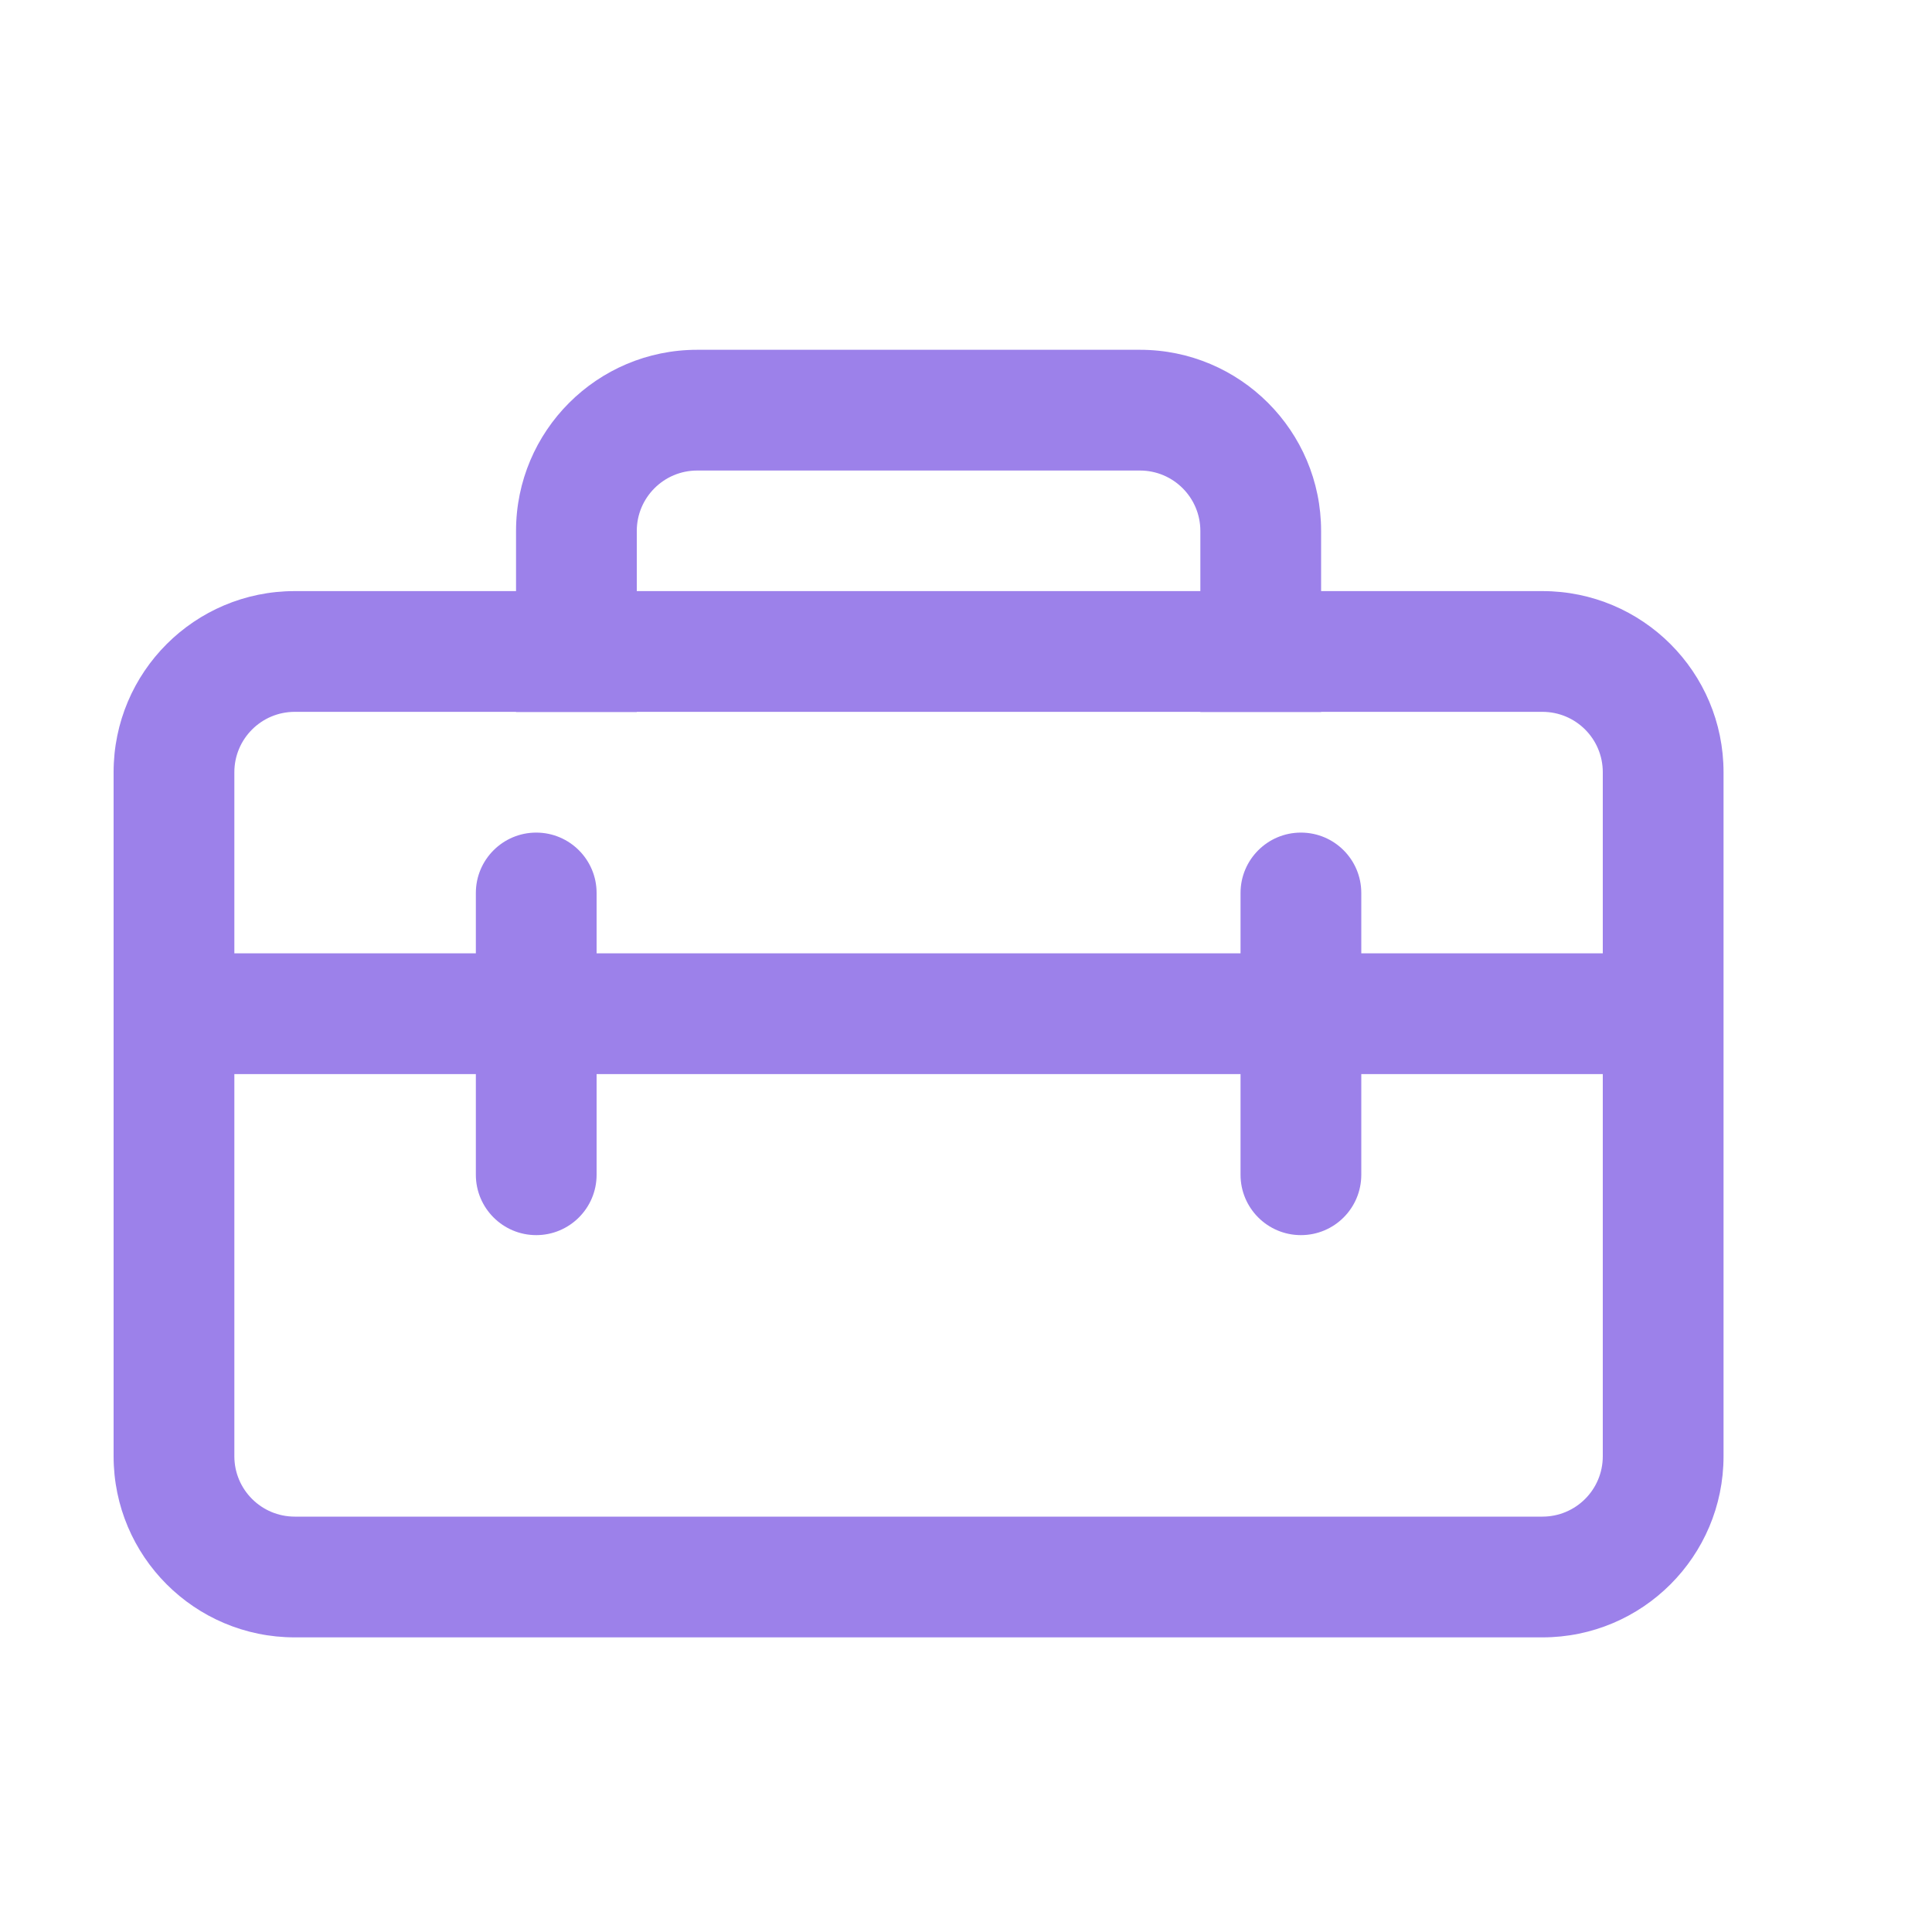 <svg width="20" height="20" viewBox="0 0 20 20" fill="none" xmlns="http://www.w3.org/2000/svg">
<g clip-path="url(#clip0_3621_23502)">
<path d="M5.342 5.496V6.119H3.051C2.015 6.119 1.176 6.958 1.176 7.994V15.075C1.176 16.11 2.015 16.95 3.051 16.95H15.967C17.003 16.95 17.842 16.11 17.842 15.075V7.994C17.842 6.958 17.003 6.119 15.967 6.119H13.676V5.496C13.676 4.461 12.836 3.621 11.801 3.621H7.217C6.182 3.621 5.342 4.461 5.342 5.496ZM7.217 4.871H11.801C12.146 4.871 12.426 5.151 12.426 5.496V6.119H6.592V5.496C6.592 5.151 6.872 4.871 7.217 4.871ZM5.342 7.371H6.592V7.369H12.426V7.371H13.676V7.369H15.967C16.313 7.369 16.592 7.649 16.592 7.994V9.869H14.092V9.244C14.092 8.899 13.813 8.619 13.467 8.619C13.122 8.619 12.842 8.899 12.842 9.244V9.869H6.176V9.244C6.176 8.899 5.896 8.619 5.551 8.619C5.206 8.619 4.926 8.899 4.926 9.244V9.869H2.426V7.994C2.426 7.649 2.706 7.369 3.051 7.369H5.342V7.371ZM12.842 11.119V12.161C12.842 12.506 13.122 12.786 13.467 12.786C13.813 12.786 14.092 12.506 14.092 12.161V11.119H16.592V15.075C16.592 15.42 16.313 15.7 15.967 15.7H3.051C2.706 15.7 2.426 15.42 2.426 15.075V11.119H4.926V12.161C4.926 12.506 5.206 12.786 5.551 12.786C5.896 12.786 6.176 12.506 6.176 12.161V11.119H12.842Z" fill="#9C81EA"/>
</g>
<defs>
<clipPath id="clip0_3621_23502">
<rect width="20" height="20" fill="white"/>
</clipPath>
</defs>
</svg>
